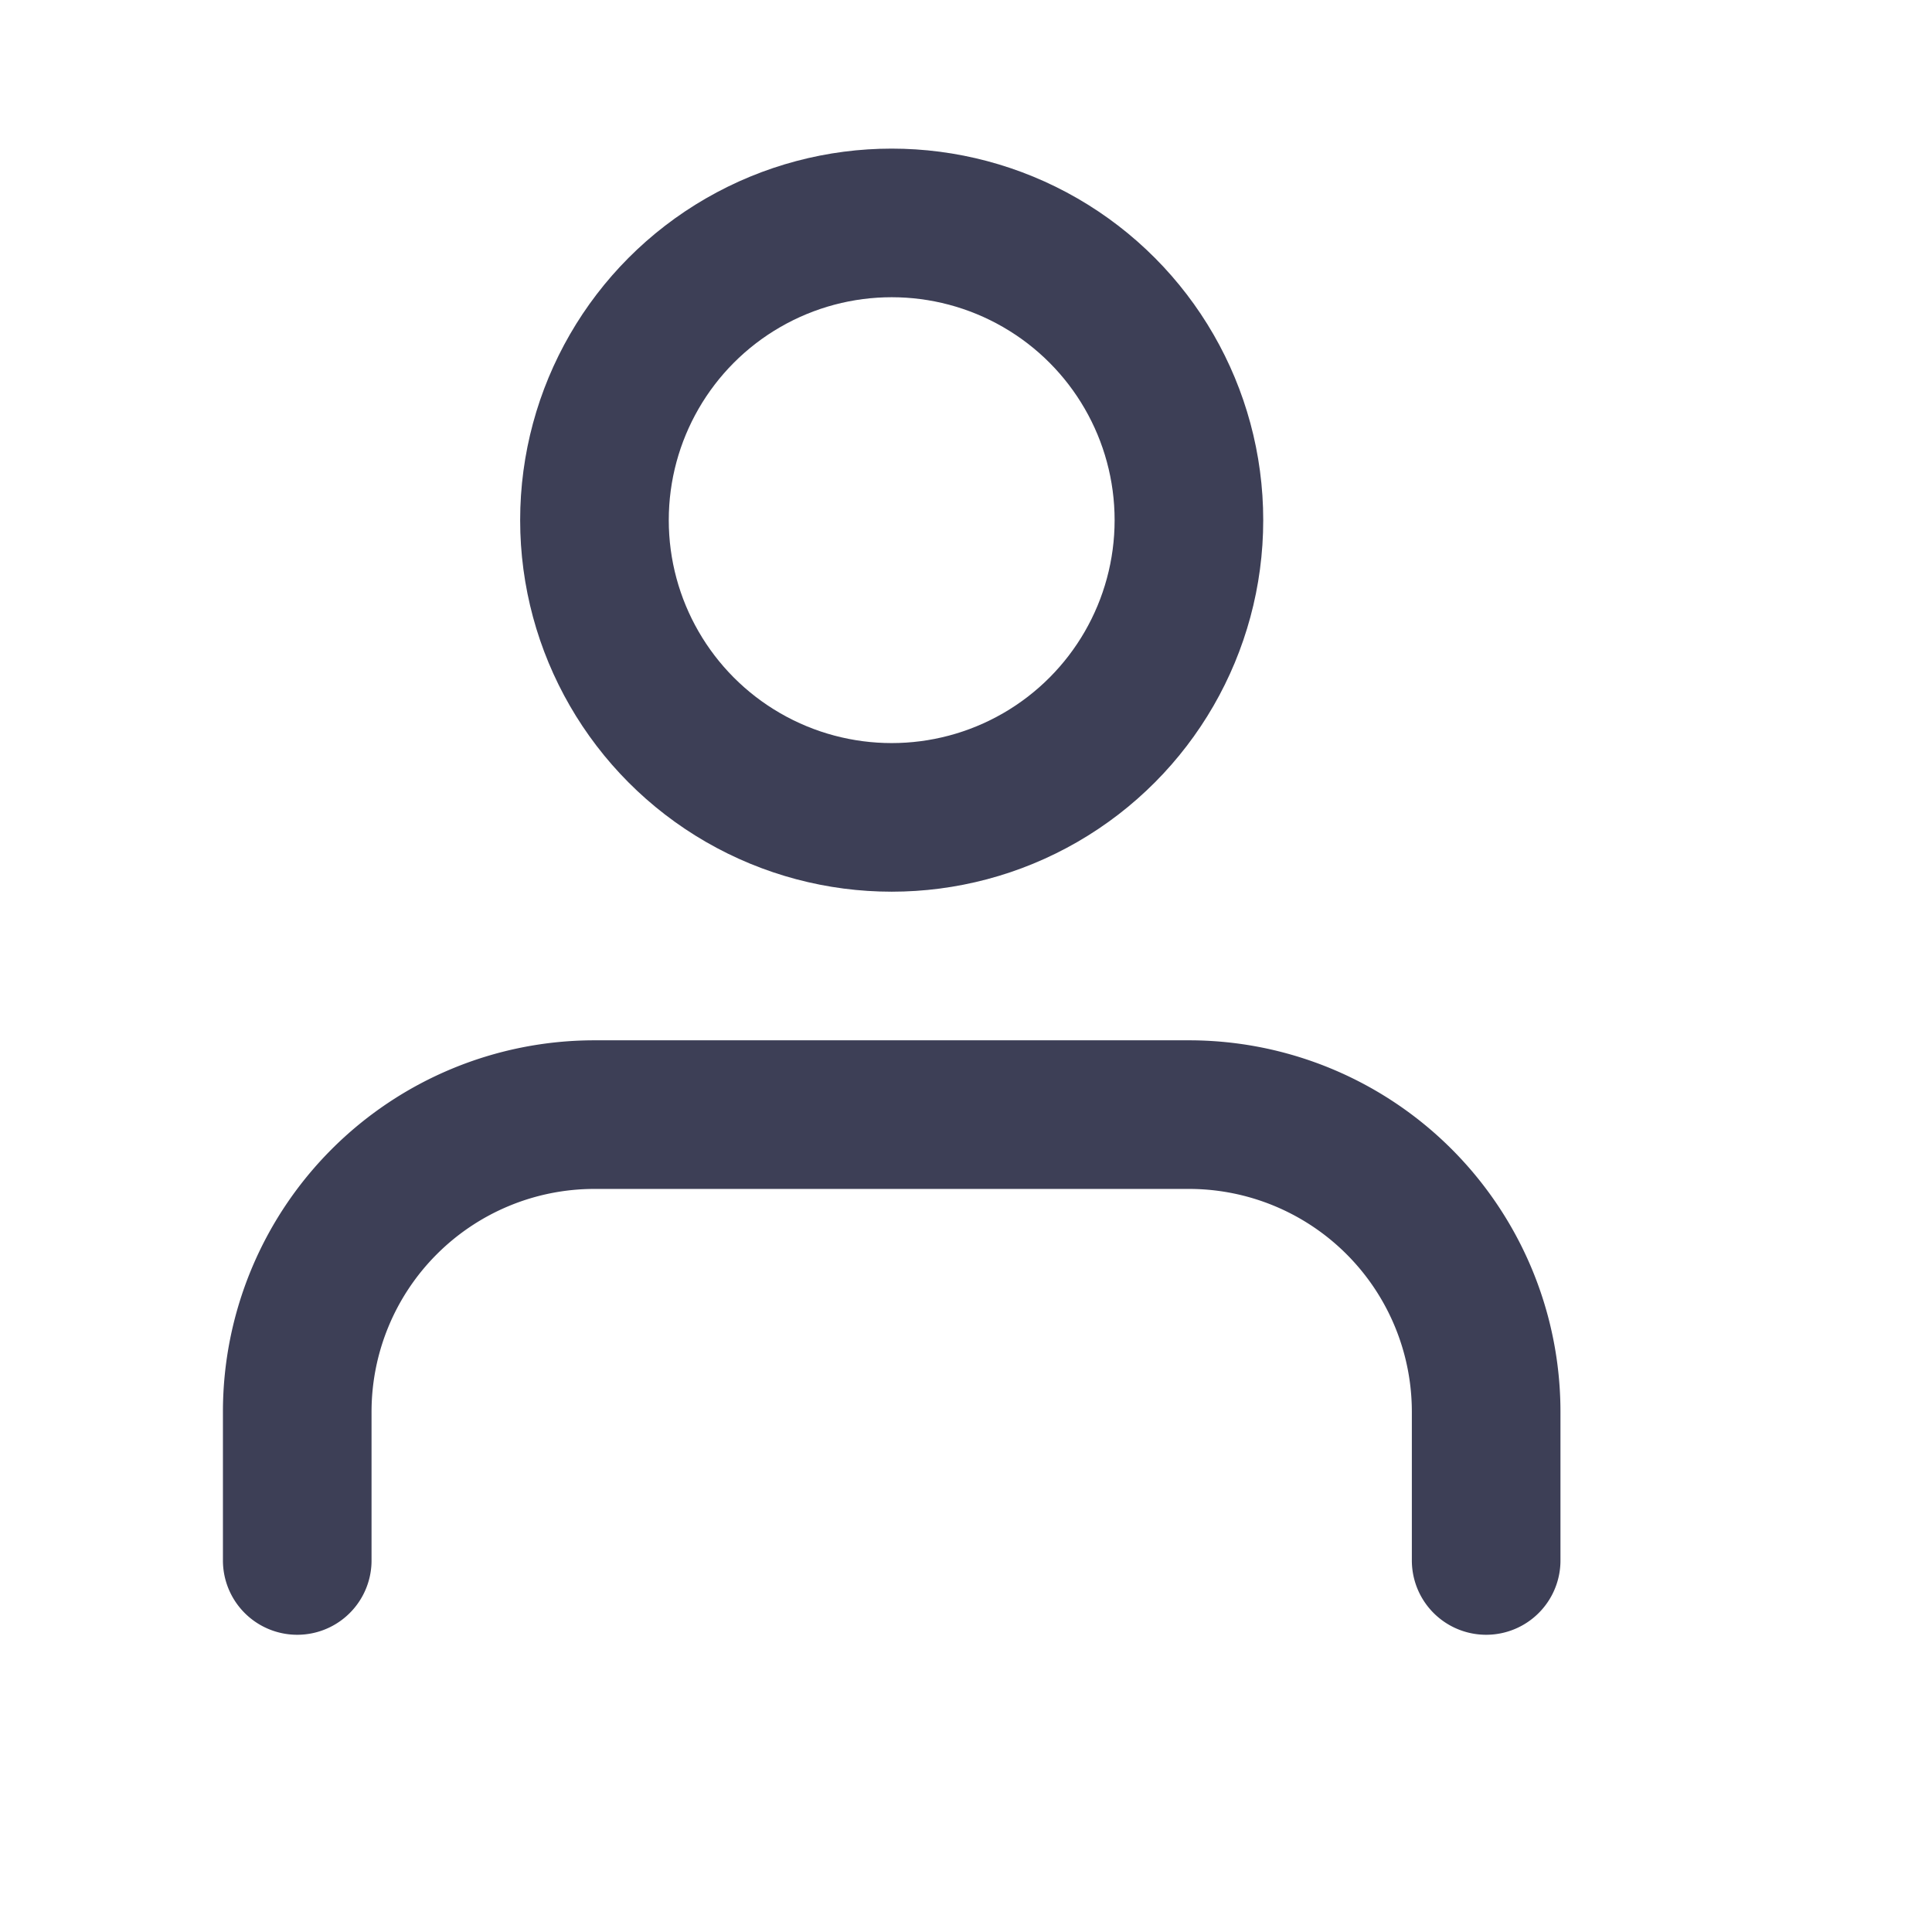 <svg width="26" height="26" viewBox="-4 -3 26 26" xmlns="http://www.w3.org/2000/svg" aria-hidden="true"><g stroke="#3D3F56" stroke-width="2" fill="none" stroke-linecap="round" stroke-linejoin="round"><path d="M16 18v-2a4 4 0 0 0-4-4H4a4 4 0 0 0-4 4v2"/><circle cx="8" cy="4" r="4"/></g></svg>
